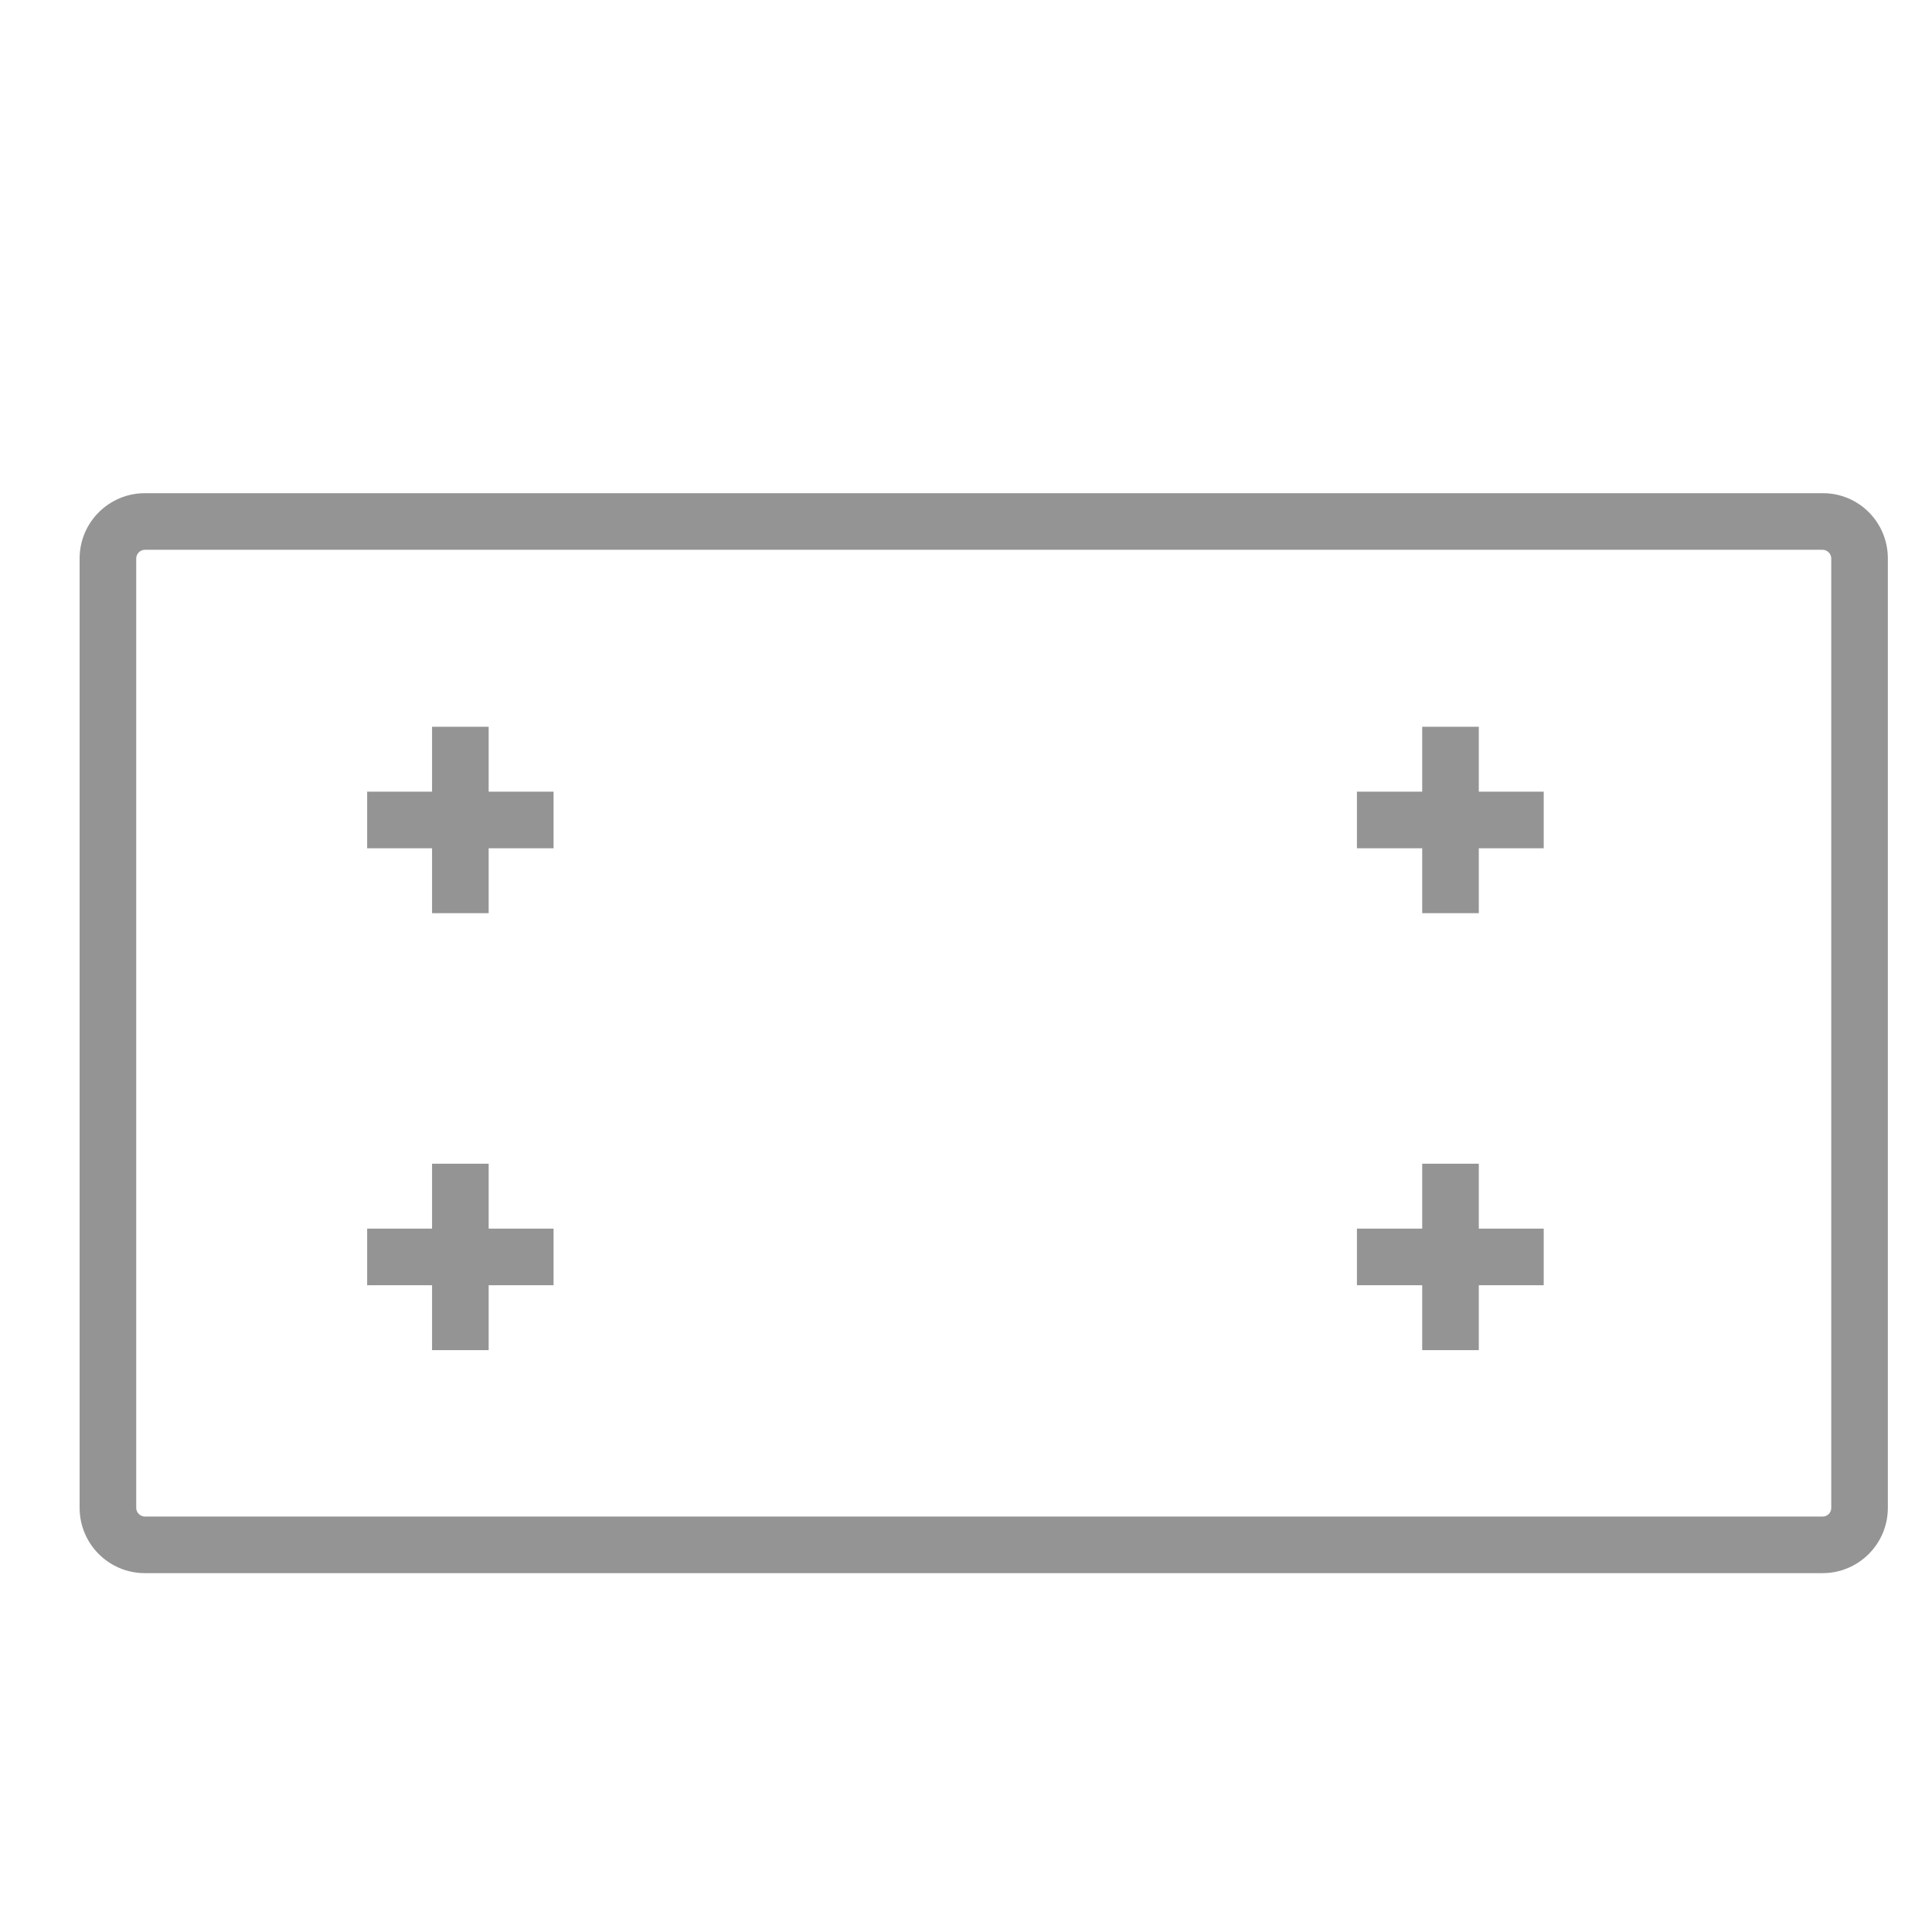 <?xml version="1.0" encoding="utf-8"?>
<!-- Generator: Adobe Illustrator 23.1.0, SVG Export Plug-In . SVG Version: 6.00 Build 0)  -->
<svg version="1.1" id="Capa_1" xmlns="http://www.w3.org/2000/svg" xmlns:xlink="http://www.w3.org/1999/xlink" x="0px" y="0px"
	 viewBox="0 0 512 512" style="enable-background:new 0 0 512 512;" xml:space="preserve">
<style type="text/css">
	.st0{fill:#FFFFFF;}
	.st1{clip-path:url(#SVGID_2_);fill:#FFFFFF;}
	.st2{fill:#959494;}
	.st3{clip-path:url(#SVGID_4_);fill:#959494;}
	.st4{fill:#FDA216;}
	.st5{clip-path:url(#SVGID_6_);fill:#FDA216;}
</style>
<path class="st2" d="M483.1,130.7H38.4c-9.5,0-17.3,7.7-17.3,17.3v251.6c0,9.5,7.7,17.3,17.3,17.3h444.6c9.5,0,17.3-7.7,17.3-17.3
	V148C500.3,138.4,492.6,130.7,483.1,130.7z M485.3,399.6c0,1.3-1,2.3-2.3,2.3H38.4c-1.2,0-2.3-1-2.3-2.3V148c0-1.2,1-2.3,2.3-2.3
	h444.6c1.2,0,2.3,1,2.3,2.3V399.6z"/>
<polygon class="st2" points="129.5,308.4 114.5,308.4 114.5,325.6 97.3,325.6 97.3,340.6 114.5,340.6 114.5,357.8 129.5,357.8 
	129.5,340.6 146.7,340.6 146.7,325.6 129.5,325.6 "/>
<polygon class="st2" points="391.9,308.4 376.9,308.4 376.9,325.6 359.6,325.6 359.6,340.6 376.9,340.6 376.9,357.8 391.9,357.8 
	391.9,340.6 409.1,340.6 409.1,325.6 391.9,325.6 "/>
<polygon class="st2" points="129.5,192.6 114.5,192.6 114.5,209.8 97.3,209.8 97.3,224.8 114.5,224.8 114.5,242 129.5,242 
	129.5,224.8 146.7,224.8 146.7,209.8 129.5,209.8 "/>
<polygon class="st2" points="391.9,192.6 376.9,192.6 376.9,209.8 359.6,209.8 359.6,224.8 376.9,224.8 376.9,242 391.9,242 
	391.9,224.8 409.1,224.8 409.1,209.8 391.9,209.8 "/>
</svg>
